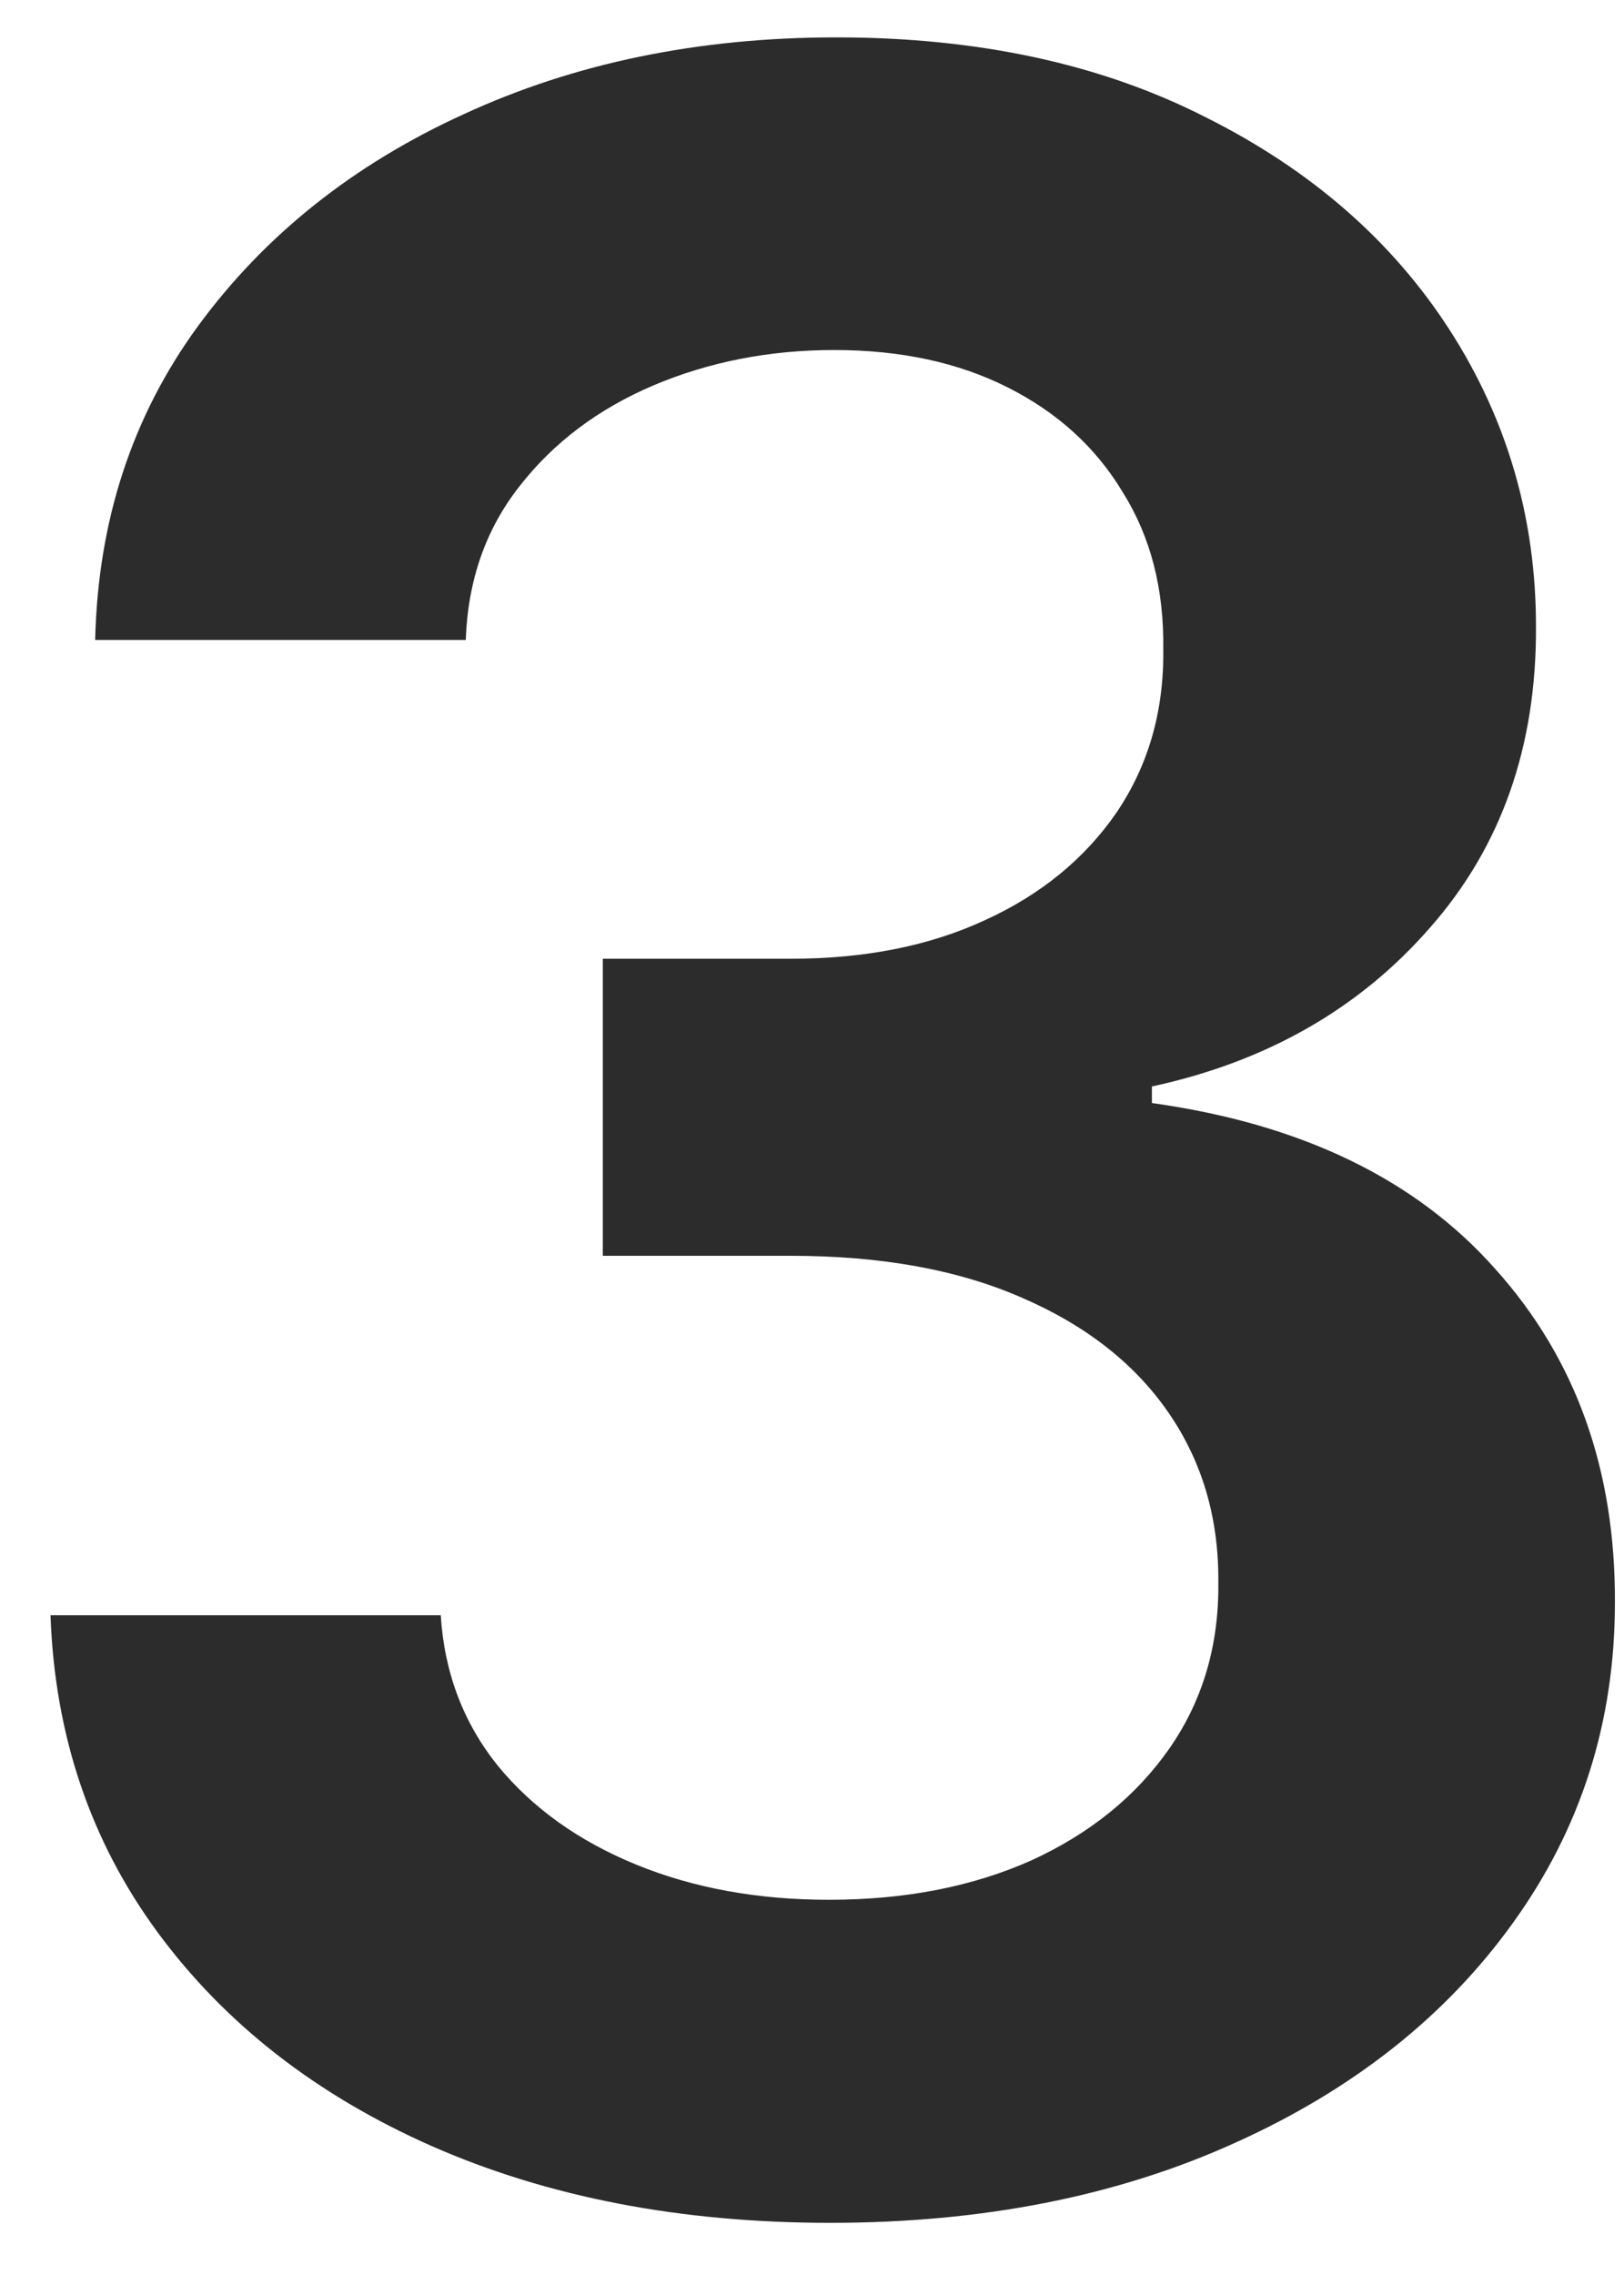 <svg width="10" height="14" viewBox="0 0 10 14" fill="none" xmlns="http://www.w3.org/2000/svg">
<path d="M5.112 13.679C4.191 13.679 3.373 13.521 2.657 13.206C1.945 12.891 1.383 12.452 0.969 11.889C0.556 11.327 0.337 10.677 0.311 9.94H2.714C2.736 10.293 2.853 10.602 3.066 10.867C3.279 11.126 3.562 11.329 3.916 11.474C4.27 11.619 4.666 11.691 5.105 11.691C5.574 11.691 5.989 11.61 6.352 11.448C6.714 11.282 6.997 11.052 7.202 10.758C7.406 10.464 7.506 10.125 7.502 9.741C7.506 9.345 7.404 8.996 7.195 8.693C6.987 8.391 6.684 8.154 6.288 7.984C5.896 7.813 5.423 7.728 4.869 7.728H3.712V5.9H4.869C5.325 5.9 5.723 5.821 6.064 5.663C6.409 5.506 6.68 5.284 6.876 4.999C7.072 4.709 7.168 4.374 7.163 3.995C7.168 3.624 7.085 3.303 6.914 3.03C6.748 2.753 6.511 2.538 6.205 2.384C5.902 2.231 5.546 2.154 5.137 2.154C4.737 2.154 4.366 2.227 4.025 2.371C3.684 2.516 3.409 2.723 3.2 2.991C2.991 3.256 2.881 3.571 2.868 3.938H0.586C0.603 3.205 0.814 2.561 1.219 2.007C1.628 1.449 2.173 1.014 2.855 0.703C3.537 0.388 4.302 0.23 5.15 0.23C6.023 0.23 6.782 0.394 7.425 0.722C8.073 1.046 8.574 1.483 8.928 2.033C9.281 2.582 9.458 3.19 9.458 3.854C9.462 4.592 9.245 5.21 8.806 5.708C8.371 6.207 7.8 6.533 7.093 6.686V6.788C8.013 6.916 8.719 7.257 9.209 7.811C9.703 8.361 9.948 9.045 9.944 9.863C9.944 10.596 9.735 11.252 9.317 11.832C8.904 12.407 8.333 12.859 7.604 13.187C6.88 13.515 6.049 13.679 5.112 13.679Z" fill="#2C2C2C"/>
</svg>
